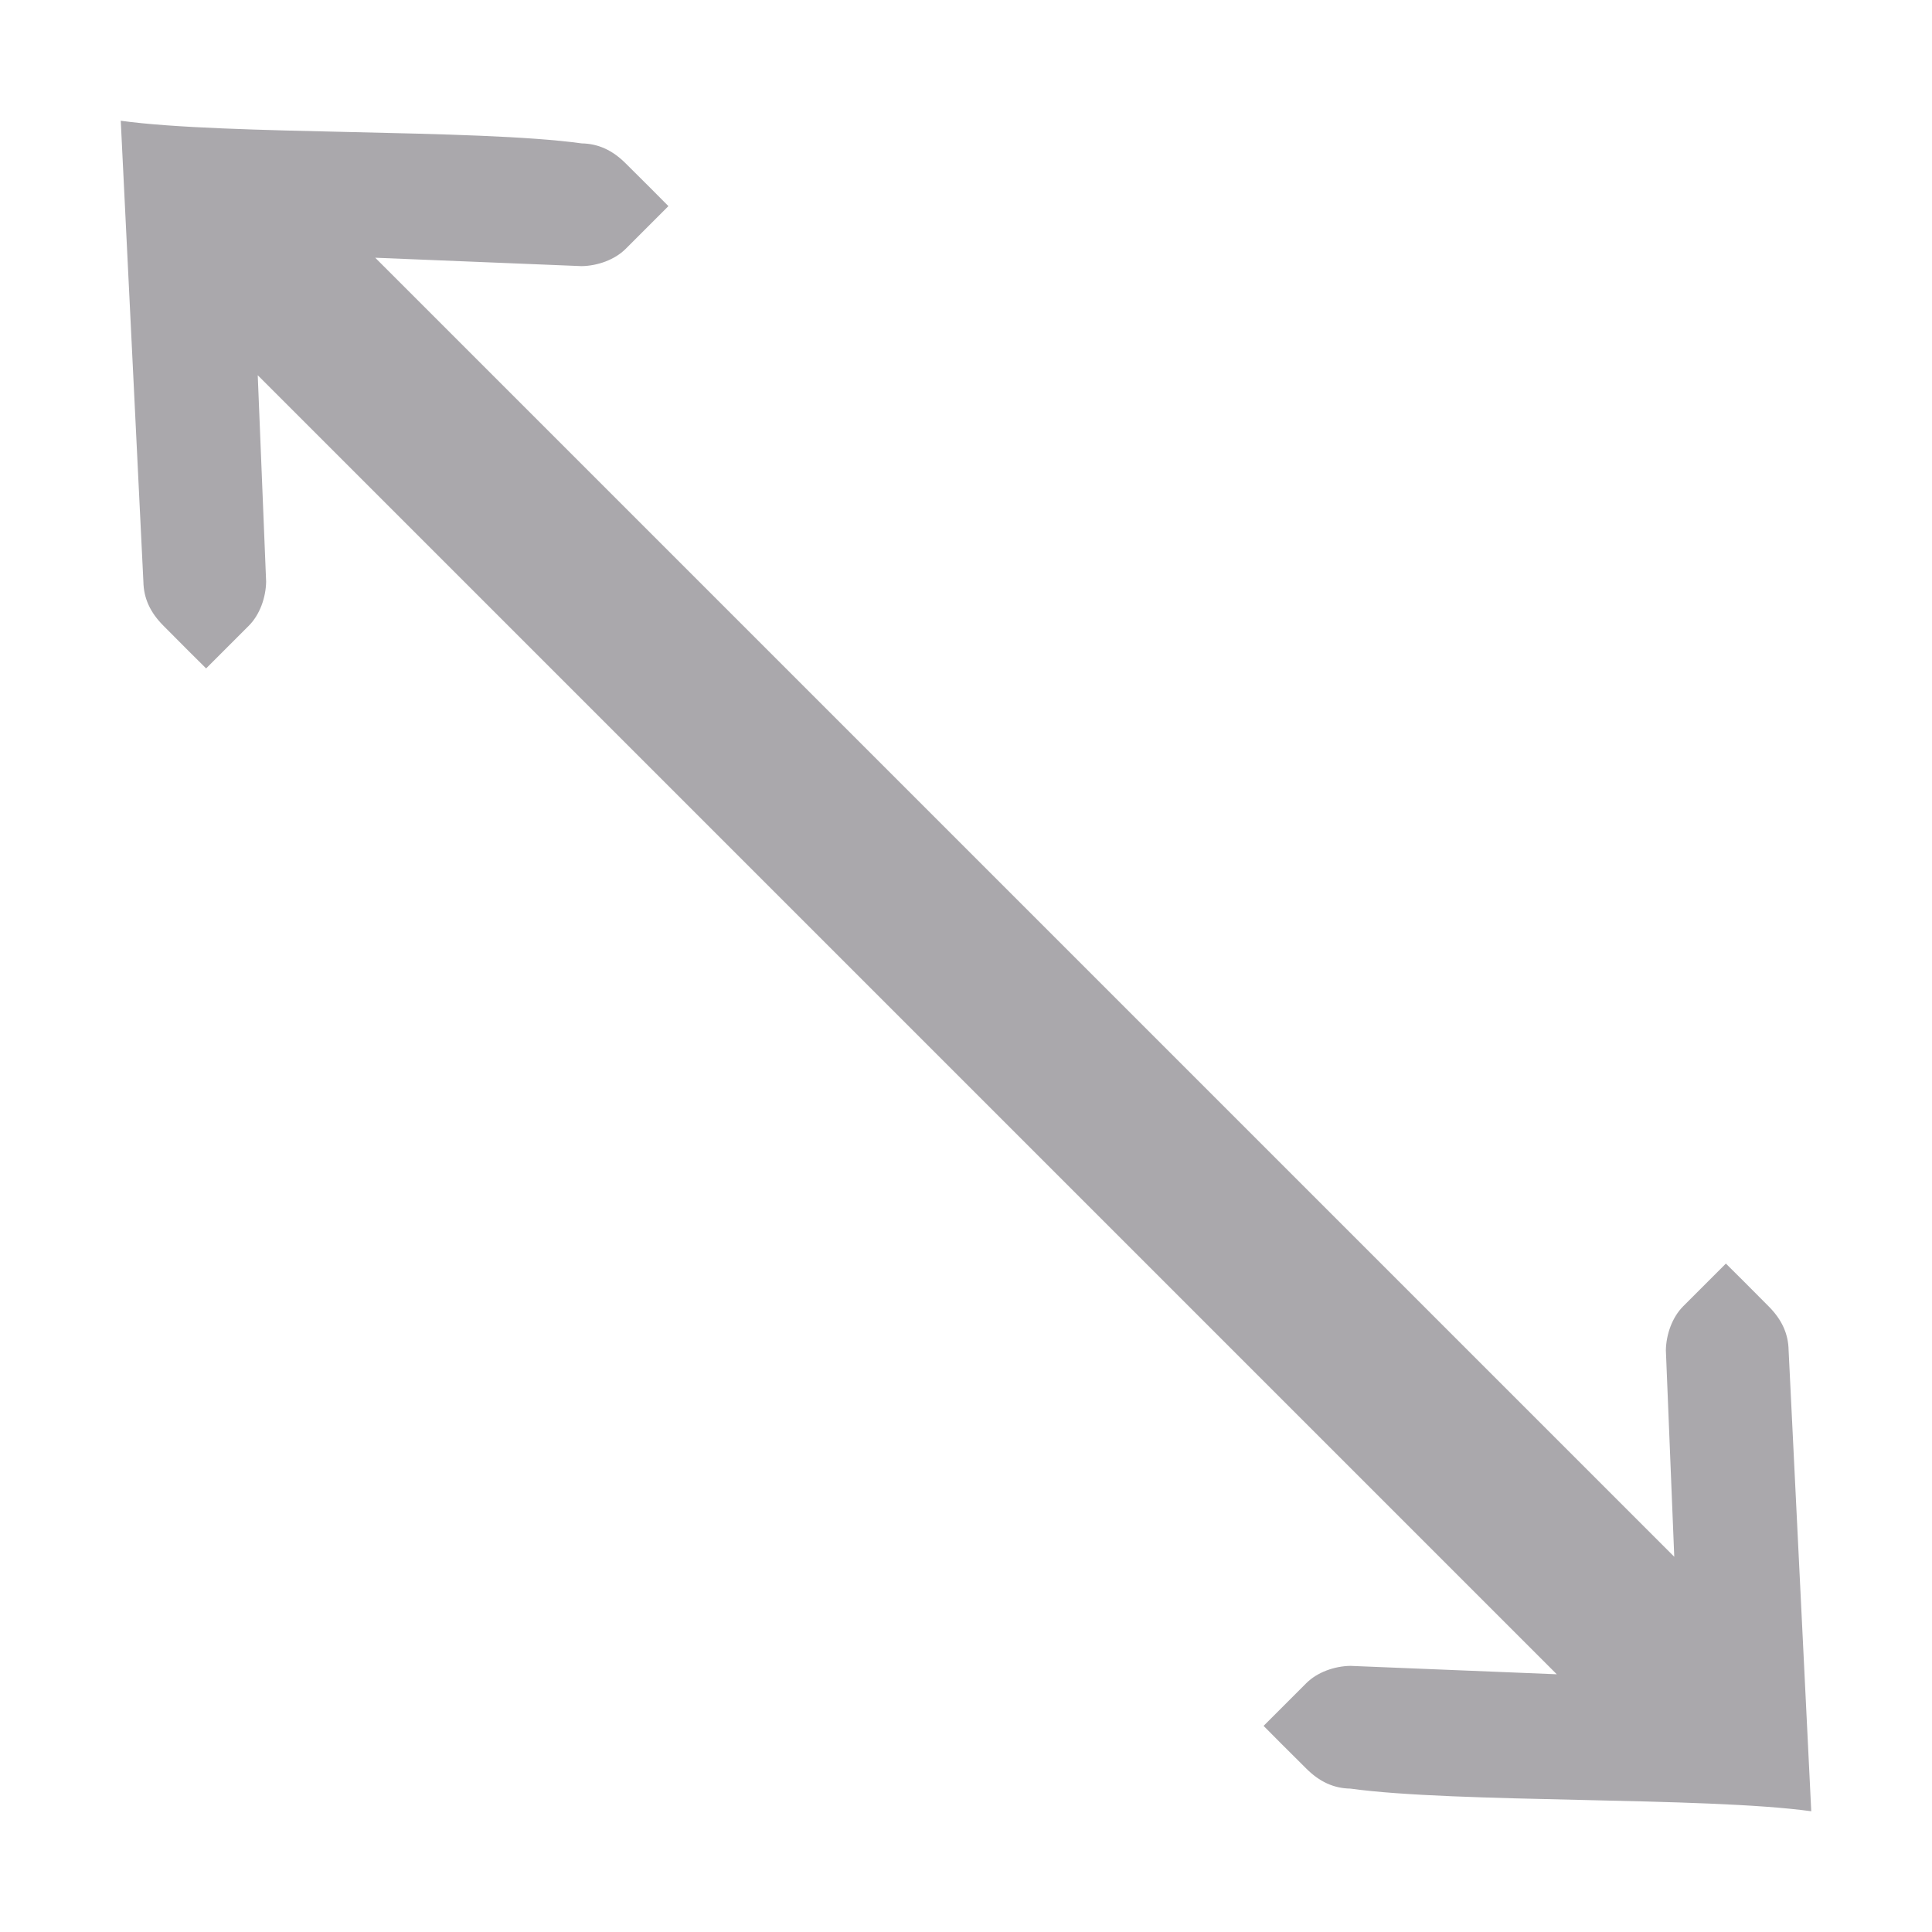<svg height="32" viewBox="0 0 32 32" width="32" xmlns="http://www.w3.org/2000/svg"><path d="m2 2 .375 7.635c.005.275.113.51.332.729l.414.416.293.291.707-.707c.182-.182.282-.465.287-.729l-.139-3.42 21.516 21.516-3.42-.139c-.264.005-.547.105-.729.287l-.707.707.291.293.416.414c.219.219.454.327.729.332 1.76.243 5.874.132 7.635.375l-.375-7.635c-.005-.275-.113-.51-.332-.729l-.414-.416-.293-.291-.707.707c-.182.182-.282.465-.287.729l.139 3.42-21.516-21.516 3.42.139c.264-.005.547-.105.729-.287l.707-.707-.291-.293-.416-.414c-.219-.219-.454-.327-.729-.332-1.76-.243-5.874-.132-7.635-.375z" fill="#aaa8ac"/></svg>